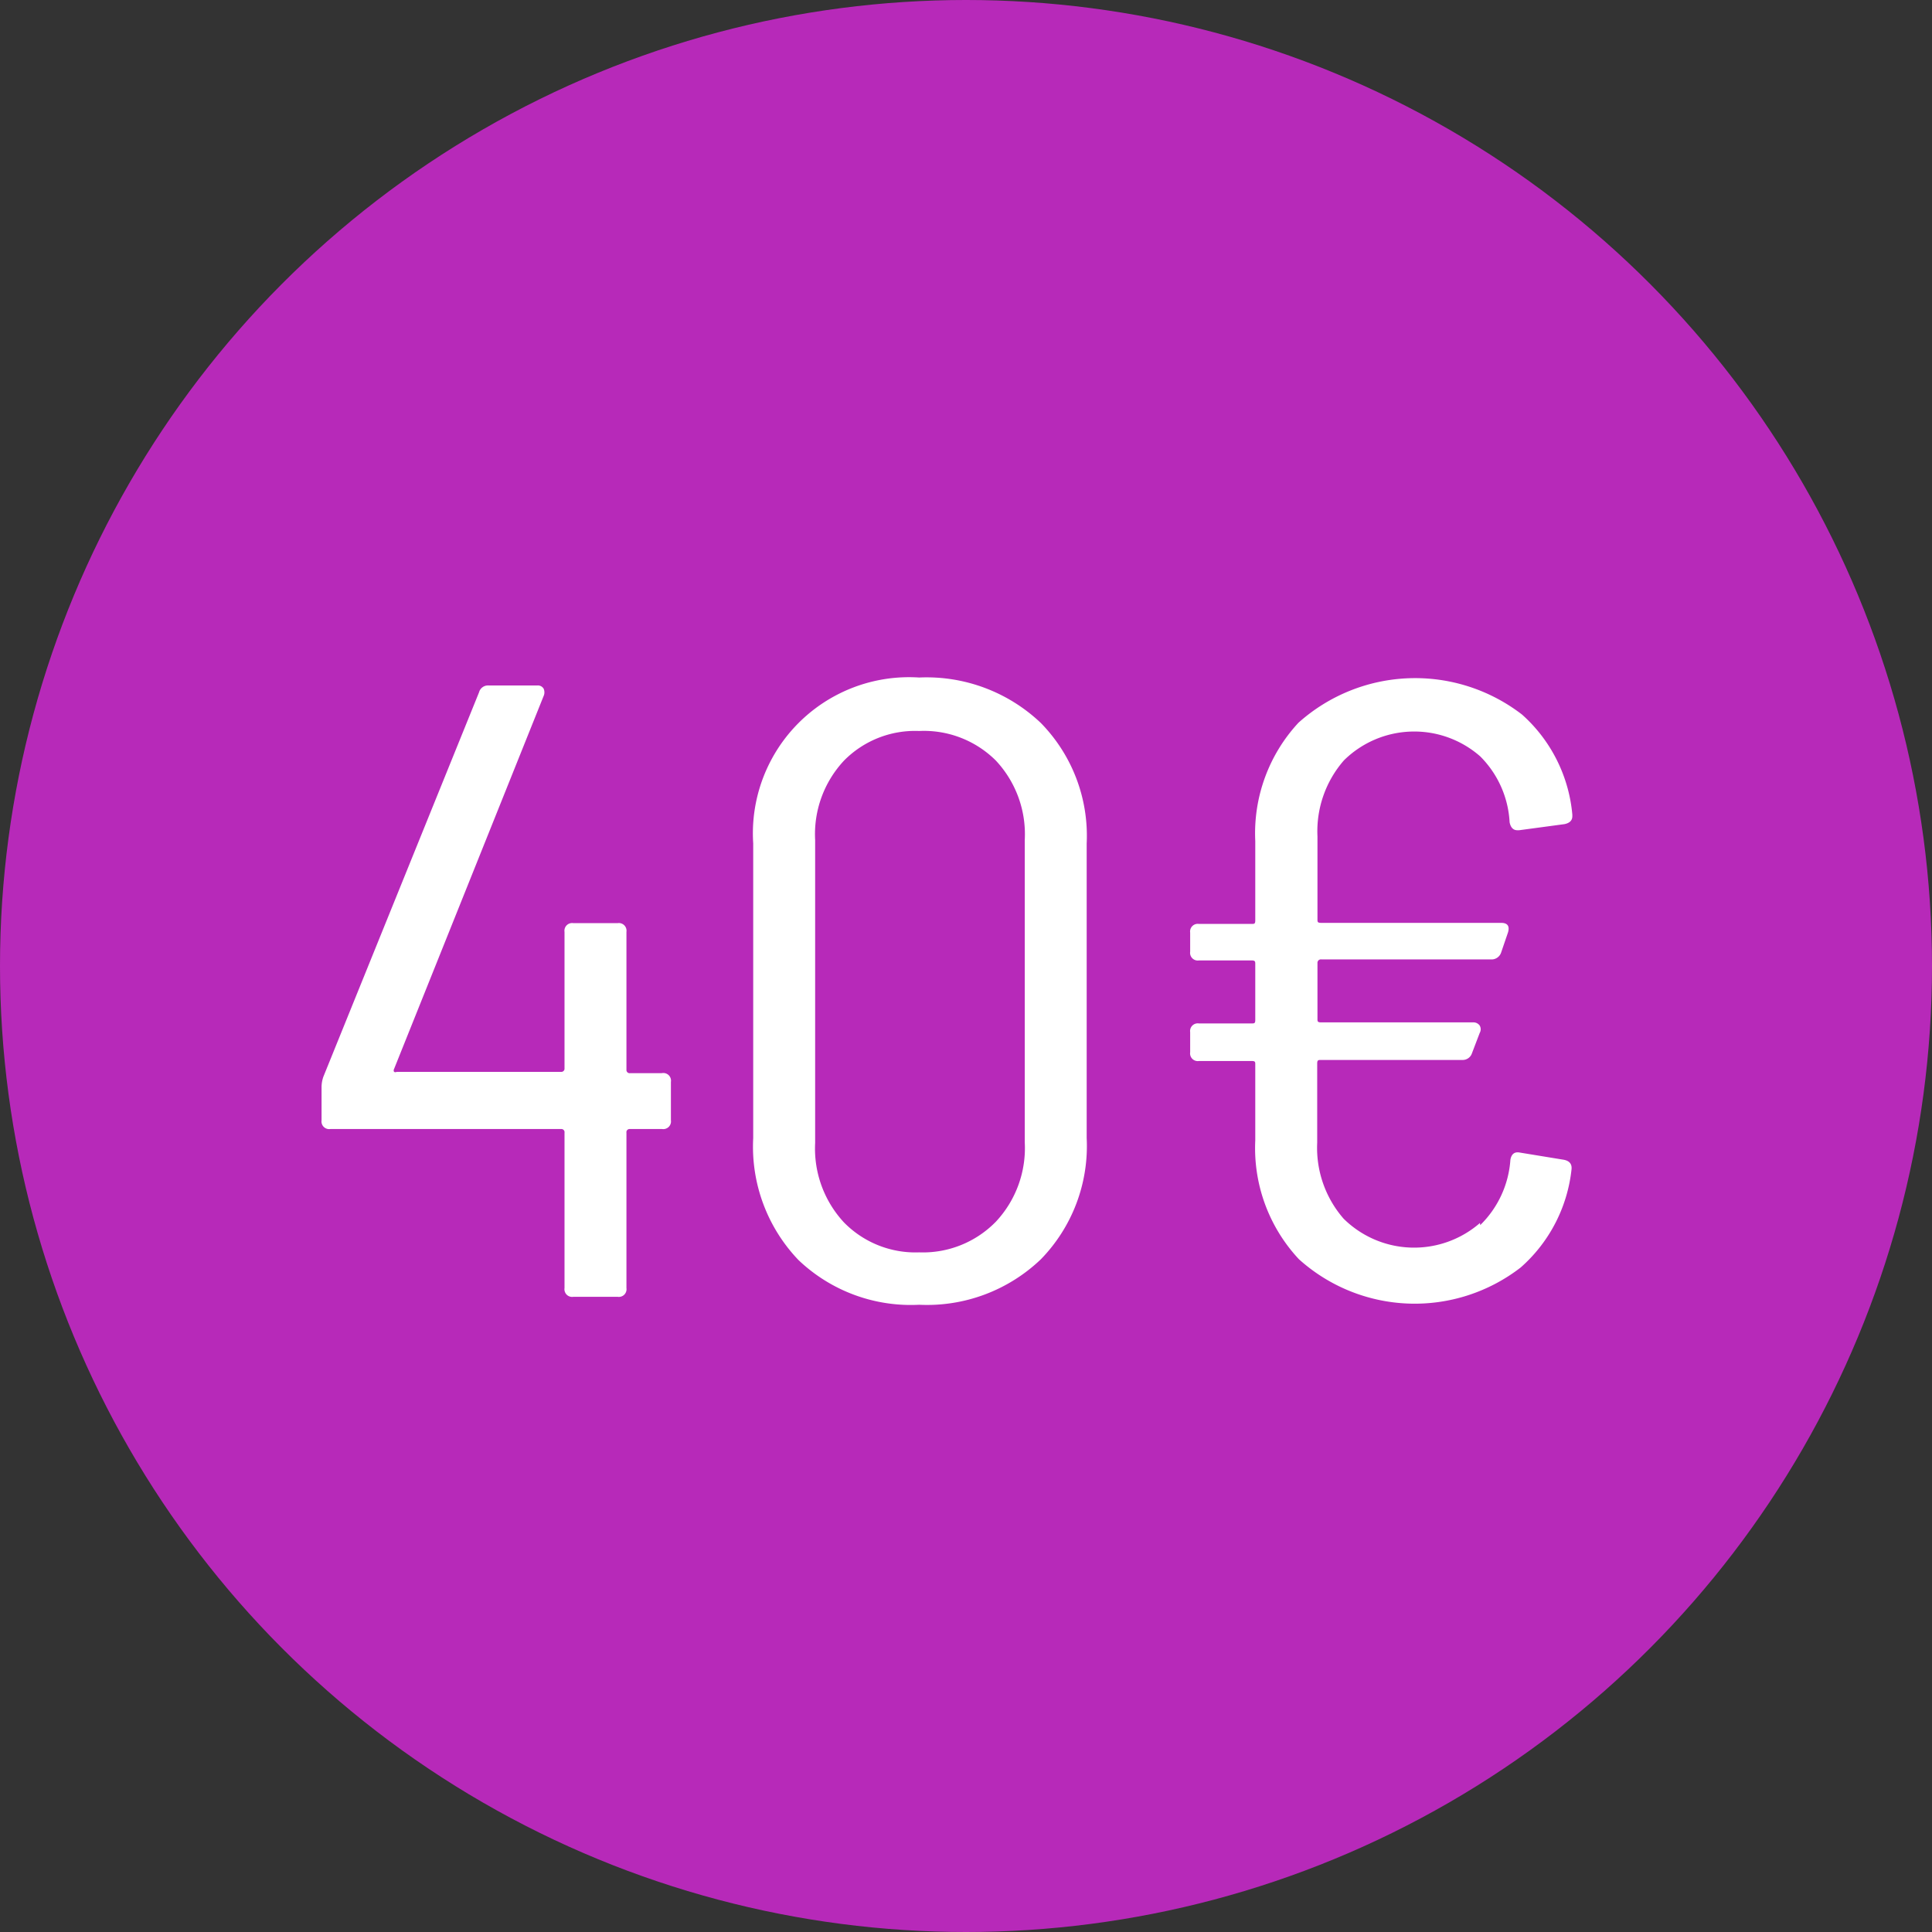 <svg xmlns="http://www.w3.org/2000/svg" viewBox="0 0 73 73" width="73px" height="73px">
  <rect x="0" y="0" width="73" height="73" fill="#333333" stroke="none"/>
  <defs>
    <style>
      .cls-1 {
        fill: #B729B9;
      }

      .cls-2 {
        isolation: isolate;
      }

      .cls-3 {
        fill: #fff;
      }
    </style>
  </defs>
  <title>don-40</title>
  <g id="Calque_2" data-name="Calque 2">
    <g id="don-40">
      <g id="Groupe_8" data-name="Groupe 8">
        <circle id="Ellipse_10" data-name="Ellipse 10" class="cls-1" cx="36.5" cy="36.5" r="36.5"/>
        <g class="cls-2">
          <g class="cls-2">
            <path class="cls-3" d="M25.35,40.88v1.45a.29.29,0,0,1-.33.33H23.8a.12.12,0,0,0-.13.14v5.87a.29.29,0,0,1-.33.33H21.66a.29.29,0,0,1-.33-.33V42.8a.12.12,0,0,0-.13-.14H12.48a.29.29,0,0,1-.33-.33V41.08a1.19,1.19,0,0,1,.07-.4L18.1,26.16a.35.35,0,0,1,.36-.26h1.85a.25.25,0,0,1,.23.12.34.34,0,0,1,0,.28L14.89,40.39a.11.11,0,0,0,0,.11.11.11,0,0,0,.1,0H21.2a.12.12,0,0,0,.13-.13V35.21a.29.29,0,0,1,.33-.33h1.68a.29.29,0,0,1,.33.33v5.21a.12.12,0,0,0,.13.13H25A.29.29,0,0,1,25.35,40.88Z"/>
            <path class="cls-3" d="M30.17,47.61A6.19,6.19,0,0,1,28.46,43V31.87a5.9,5.9,0,0,1,6.27-6.27,6.26,6.26,0,0,1,4.6,1.72,6.09,6.09,0,0,1,1.73,4.55V43a6.13,6.13,0,0,1-1.73,4.58,6.22,6.22,0,0,1-4.6,1.72A6.15,6.15,0,0,1,30.17,47.61Zm7.46-1.45a4.07,4.07,0,0,0,1.09-3V31.74a4.07,4.07,0,0,0-1.09-3,3.85,3.85,0,0,0-2.9-1.12,3.77,3.77,0,0,0-2.84,1.12,4.07,4.07,0,0,0-1.09,3V43.19a4.1,4.1,0,0,0,1.09,3,3.78,3.78,0,0,0,2.84,1.13A3.85,3.85,0,0,0,37.63,46.16Z"/>
            <path class="cls-3" d="M55.93,46.29a3.82,3.82,0,0,0,1.14-2.47q.06-.33.36-.27l1.65.27q.33.06.3.36a5.76,5.76,0,0,1-1.92,3.71,6.54,6.54,0,0,1-8.38-.31,6.14,6.14,0,0,1-1.65-4.49V40.22c0-.09,0-.13-.13-.13h-2a.29.29,0,0,1-.33-.33V39a.29.29,0,0,1,.33-.33h2c.09,0,.13,0,.13-.13V36.43c0-.09,0-.14-.13-.14h-2a.29.29,0,0,1-.33-.33v-.72a.29.29,0,0,1,.33-.33h2c.09,0,.13,0,.13-.13v-3a6.14,6.14,0,0,1,1.63-4.47A6.61,6.61,0,0,1,57.51,27a5.75,5.75,0,0,1,1.9,3.78v.06q0,.24-.3.3l-1.71.23h-.07c-.15,0-.25-.1-.29-.3a3.8,3.8,0,0,0-1.11-2.49,3.78,3.78,0,0,0-5.15.15,4.07,4.07,0,0,0-1,2.87v3.14c0,.09,0,.13.14.13h6.8c.24,0,.33.12.26.36l-.26.76a.38.38,0,0,1-.4.26h-6.4a.13.13,0,0,0-.14.14v2.11c0,.09,0,.13.14.13h5.74a.29.29,0,0,1,.25.12.28.28,0,0,1,0,.28l-.29.76a.37.37,0,0,1-.37.26H49.91c-.09,0-.14,0-.14.13v3a4.07,4.07,0,0,0,1,2.87,3.79,3.79,0,0,0,5.15.16Z"/>
          </g>
        </g>
      </g>
    </g>
  </g>
</svg>
